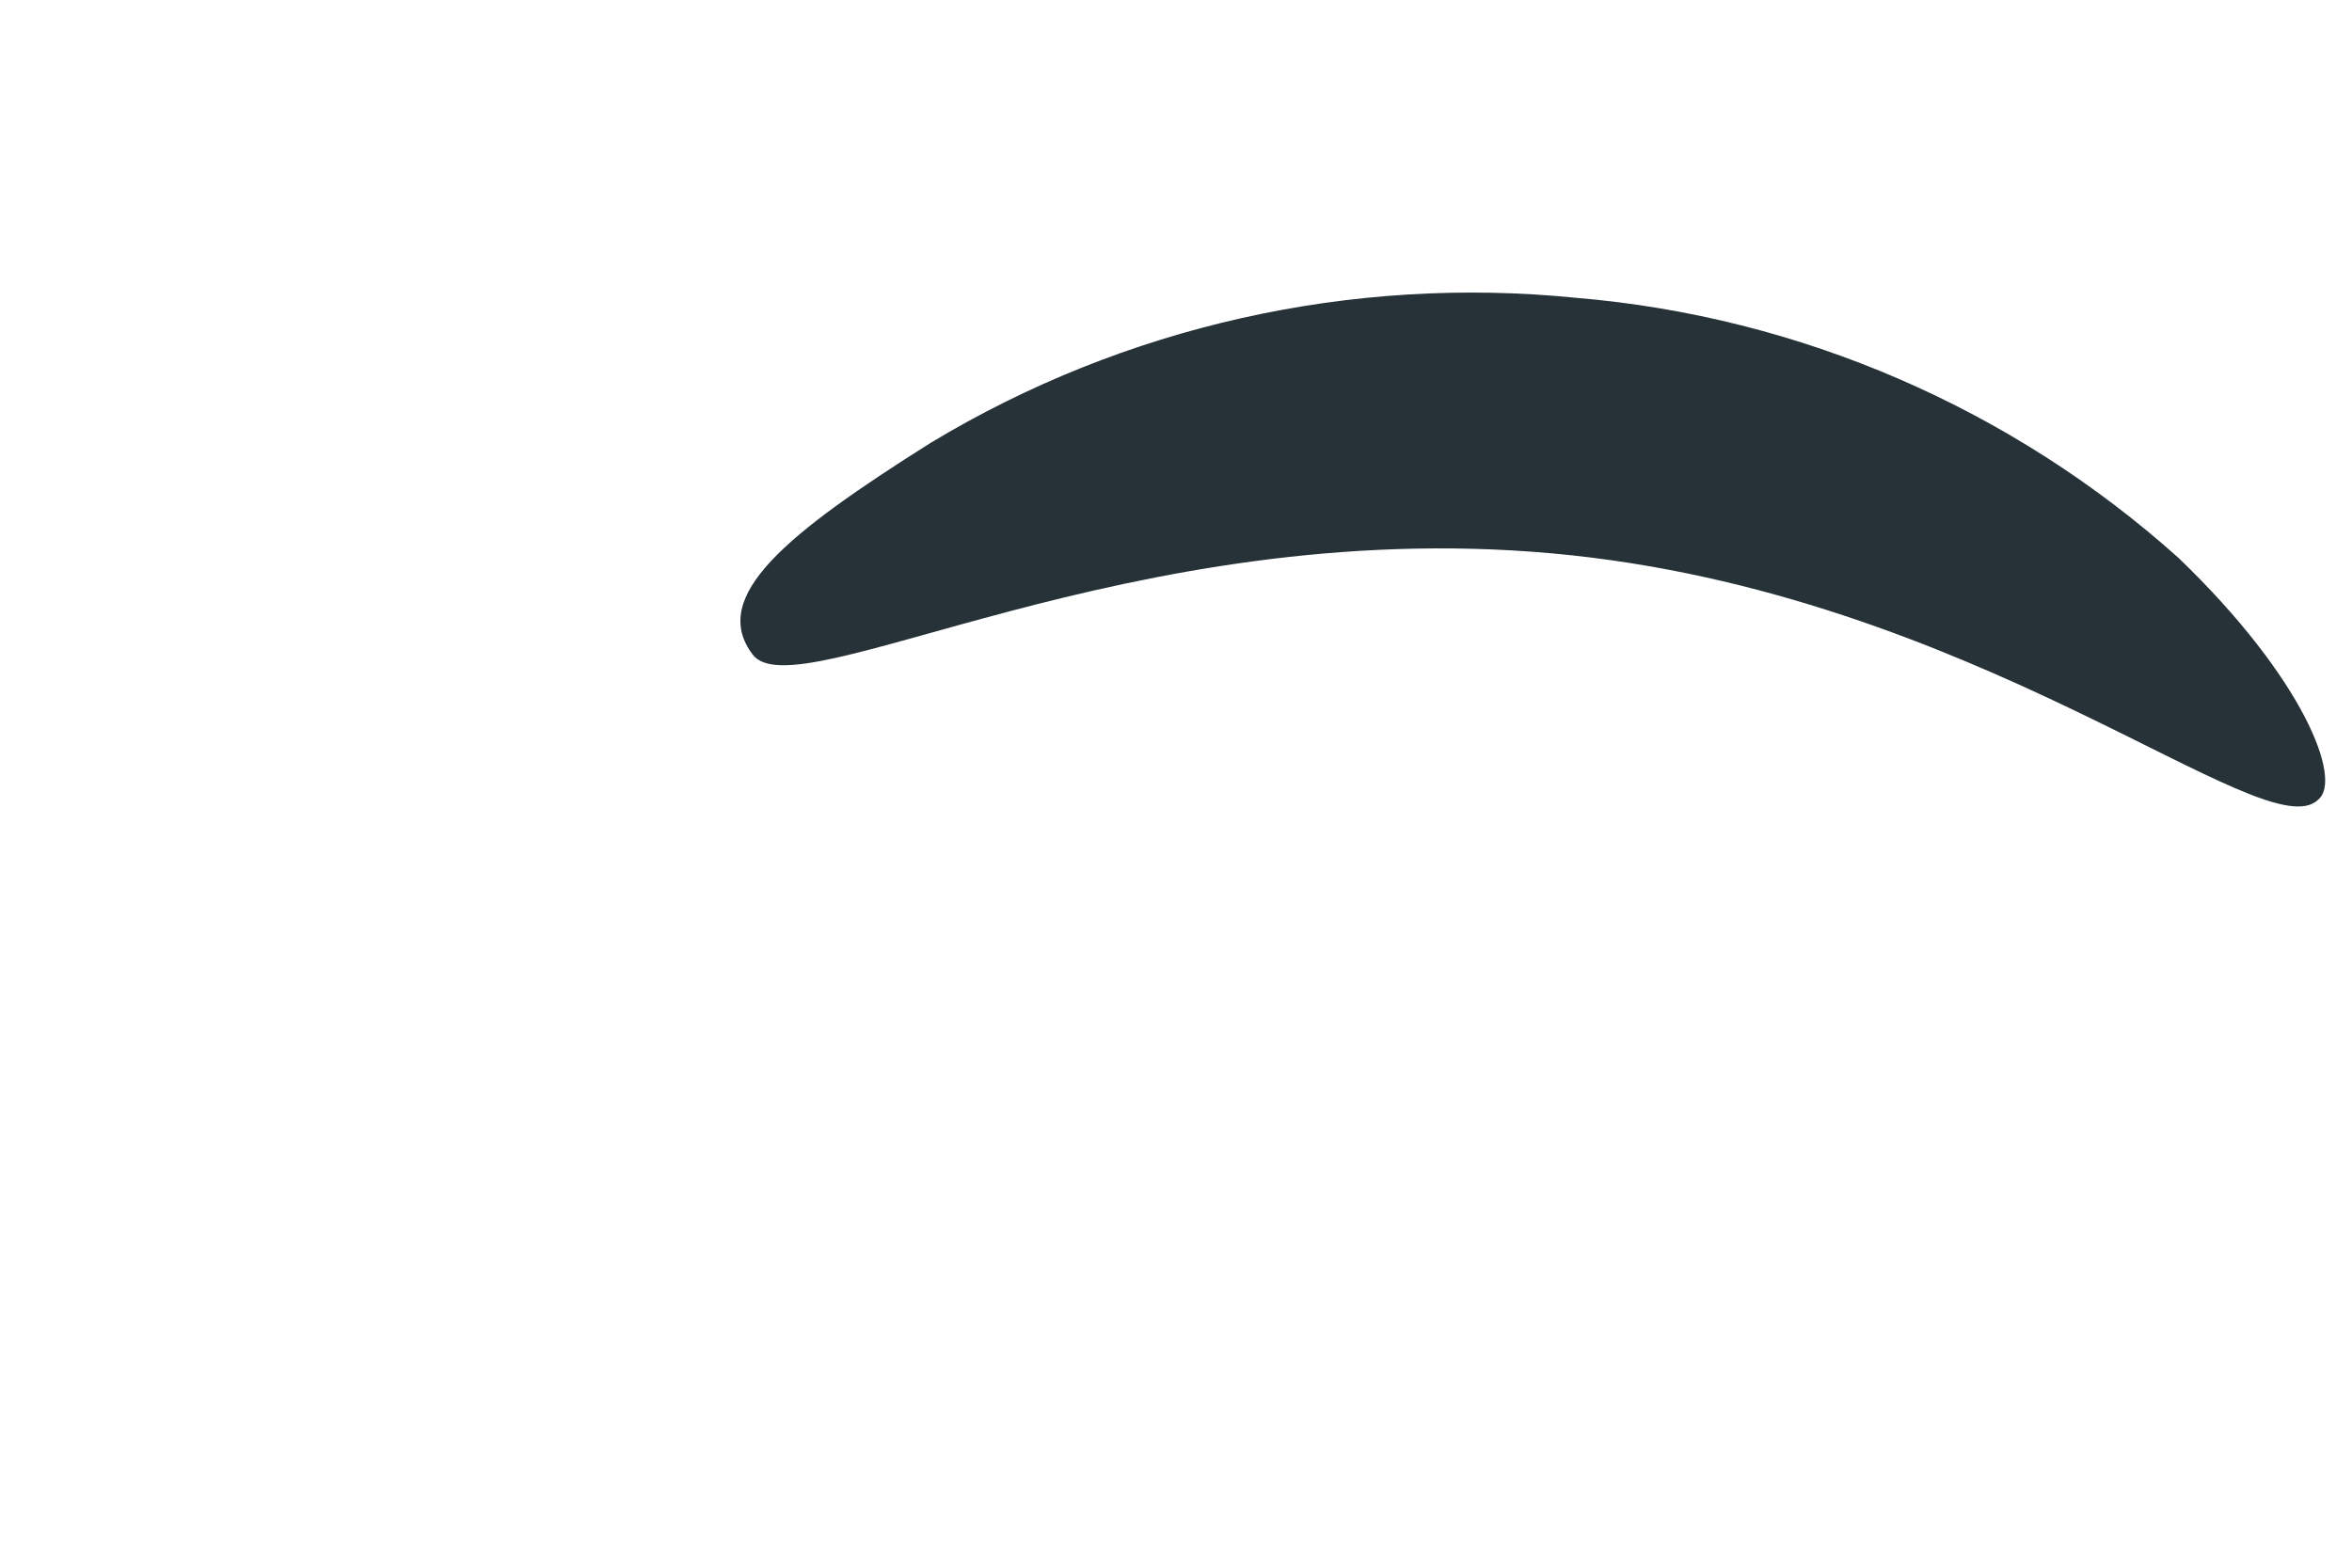 <?xml version="1.0" encoding="UTF-8" standalone="no"?><svg width='3' height='2' viewBox='0 0 3 2' fill='none' xmlns='http://www.w3.org/2000/svg'>
<path d='M2.957 1.02C2.89 1.087 2.521 0.755 1.98 0.706C1.439 0.657 1.015 0.909 0.96 0.835C0.904 0.761 1.003 0.681 1.187 0.565C1.434 0.416 1.724 0.351 2.011 0.38C2.296 0.404 2.566 0.521 2.779 0.712C2.939 0.866 2.988 0.995 2.957 1.02Z' fill='#263238'/>
</svg>
